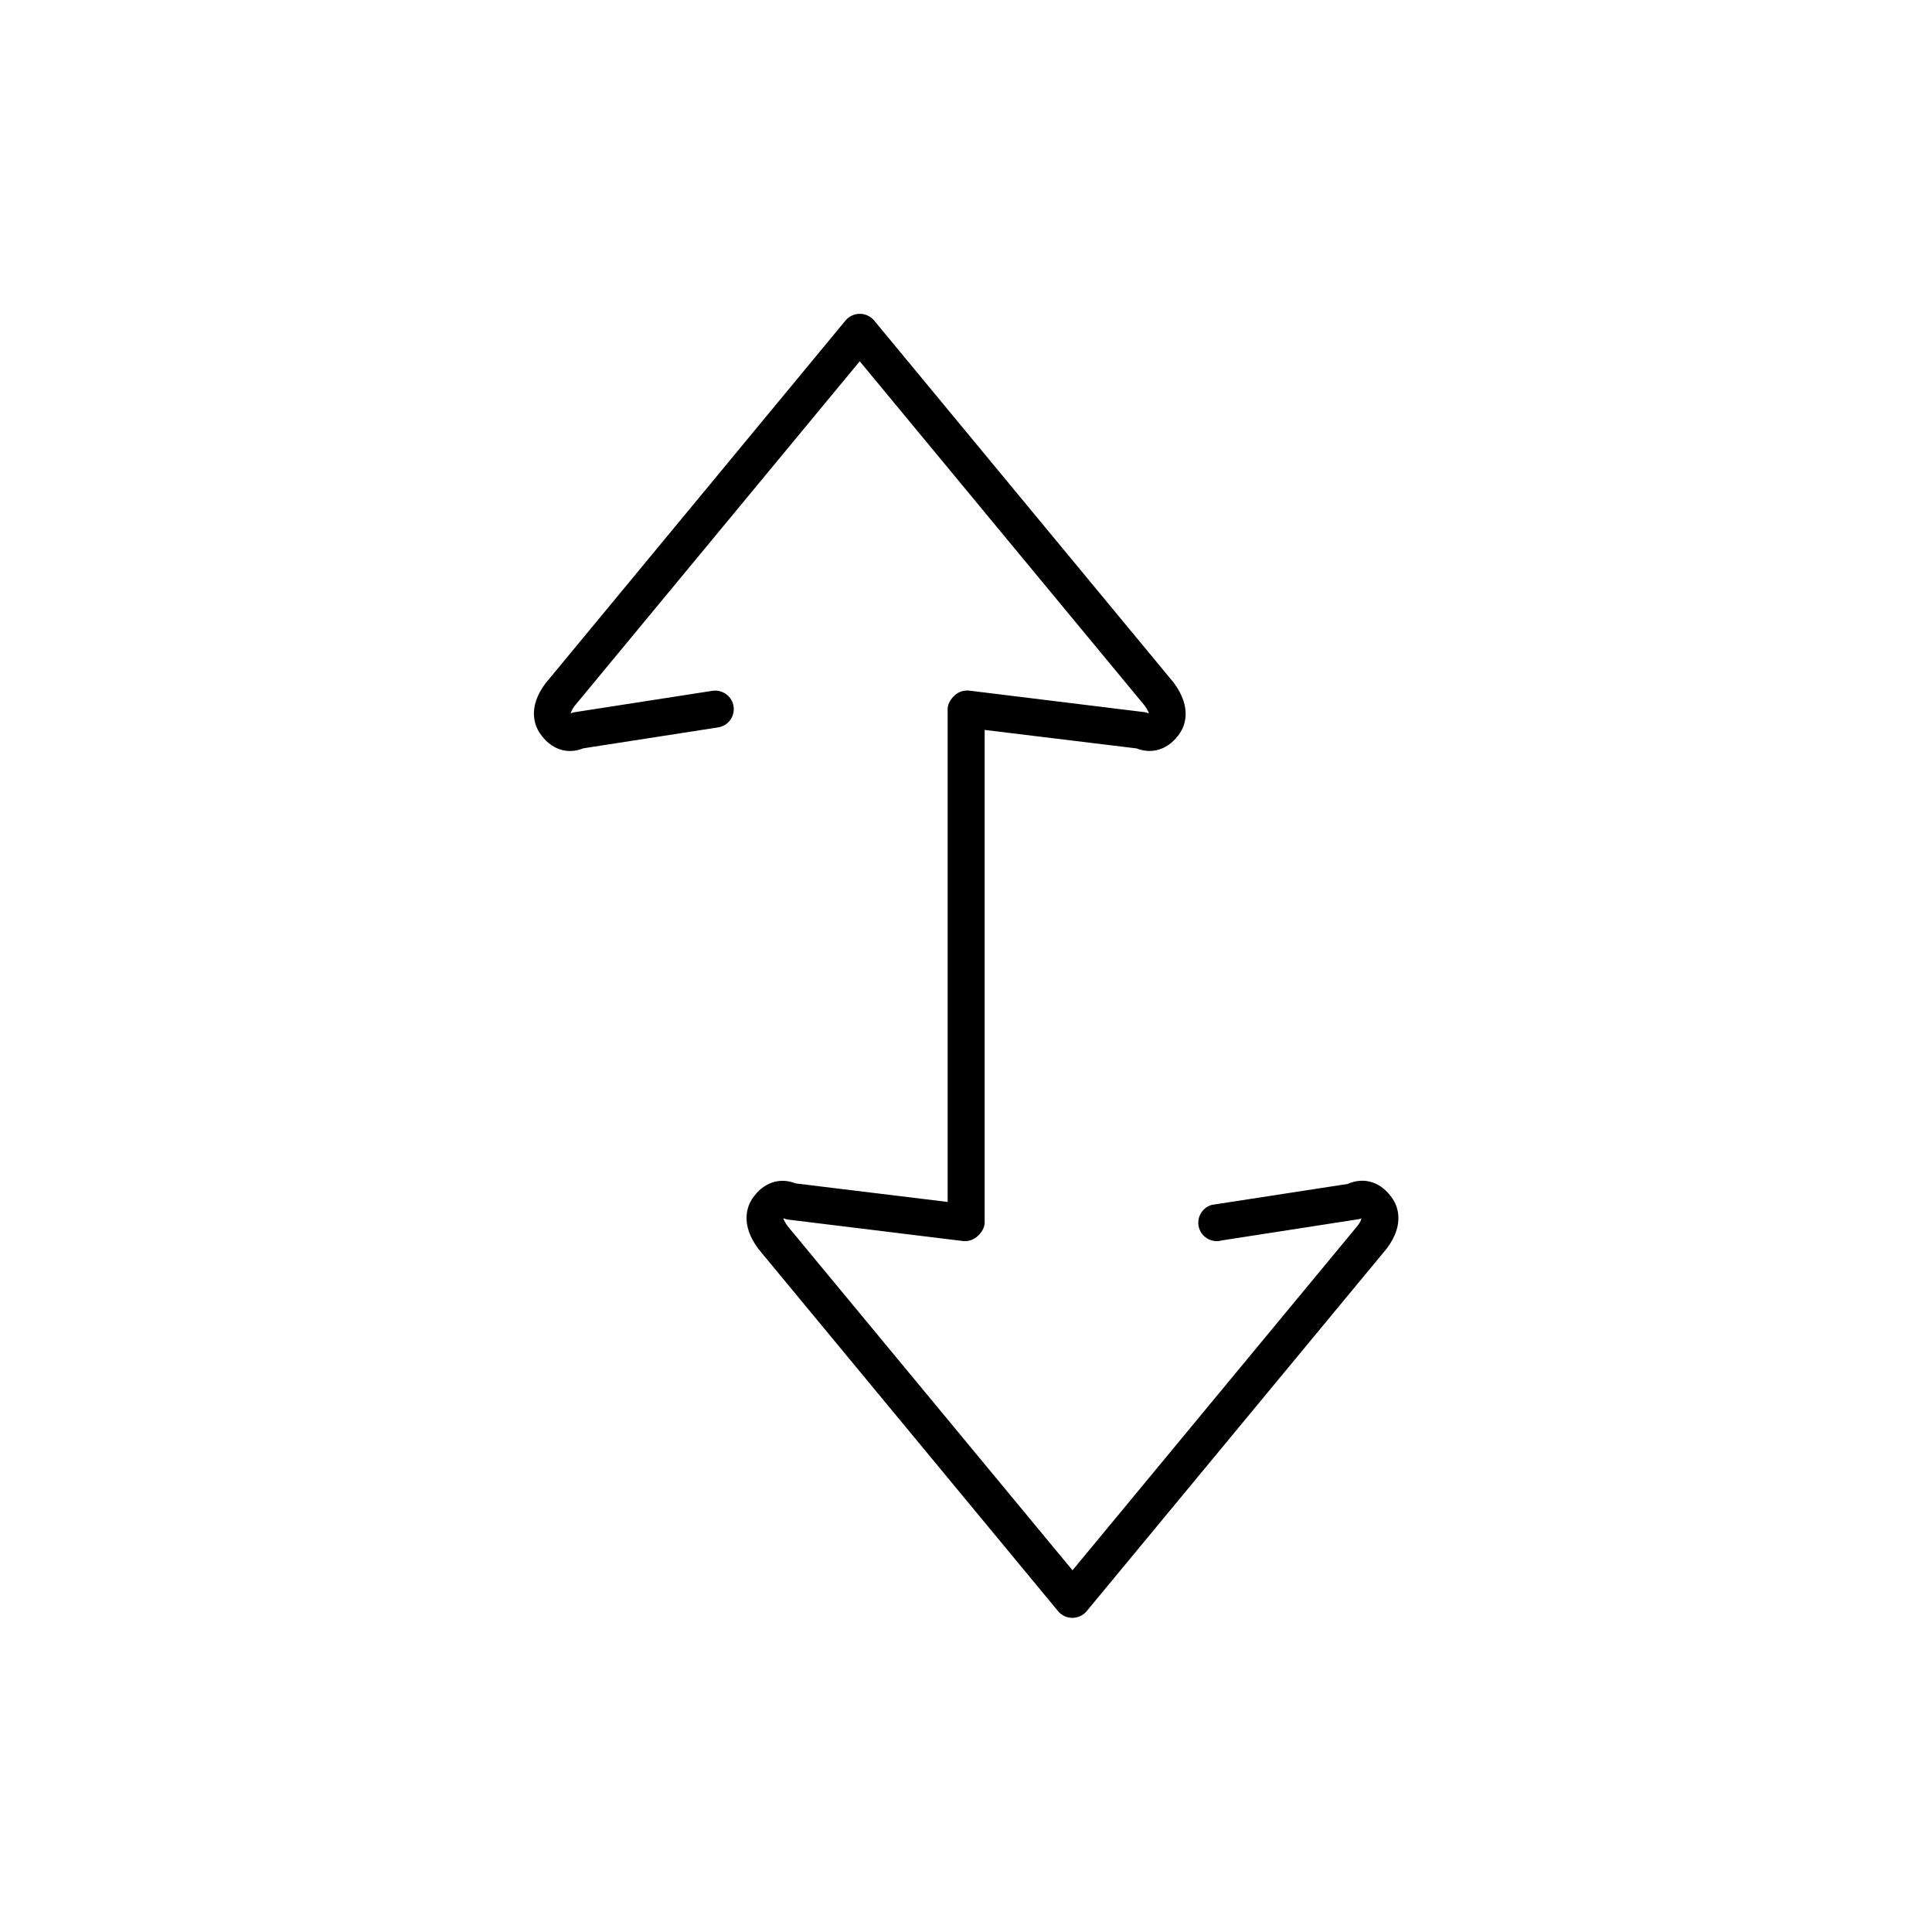 <svg xmlns="http://www.w3.org/2000/svg" width="32" height="32" viewBox="0 0 32 32"><path d="M9.66 12.395l2.234-.347c.167-.026.282-.183.256-.35-.026-.168-.184-.28-.35-.256l-2.274.353c-.023.004-.05.01-.072.02.002-.013.012-.054.058-.116l4.728-5.715 4.718 5.702c.056.075.066.12.072.12-.002.002-.005.005-.006.008-.026-.01-.052-.018-.08-.02l-2.888-.355c-.087-.01-.175.017-.24.075s-.12.142-.12.23v8.164l-2.518-.307c-.27-.107-.542-.012-.72.256-.072.11-.21.41.104.83l4.964 6c.058.07.145.11.236.11.09 0 .178-.04.236-.11l4.973-6.01c.307-.41.17-.71.096-.82-.185-.278-.467-.37-.746-.247l-2.252.347c-.162.047-.256.217-.21.38.048.162.22.255.38.208l2.276-.353.034-.012c-.002.014-.012.055-.058.116l-4.727 5.713-4.718-5.7c-.056-.076-.066-.12-.072-.12l.006-.01c.025.01.05.02.08.022l2.887.354c.087.01.175-.018.24-.076.067-.058.122-.142.122-.23V12.09l2.516.306c.27.106.542.01.72-.256.072-.11.21-.41-.104-.832l-4.963-6c-.06-.07-.146-.11-.237-.11-.09 0-.178.04-.236.11L9.034 11.32c-.306.408-.17.71-.095.82.18.27.452.364.724.254z"/></svg>